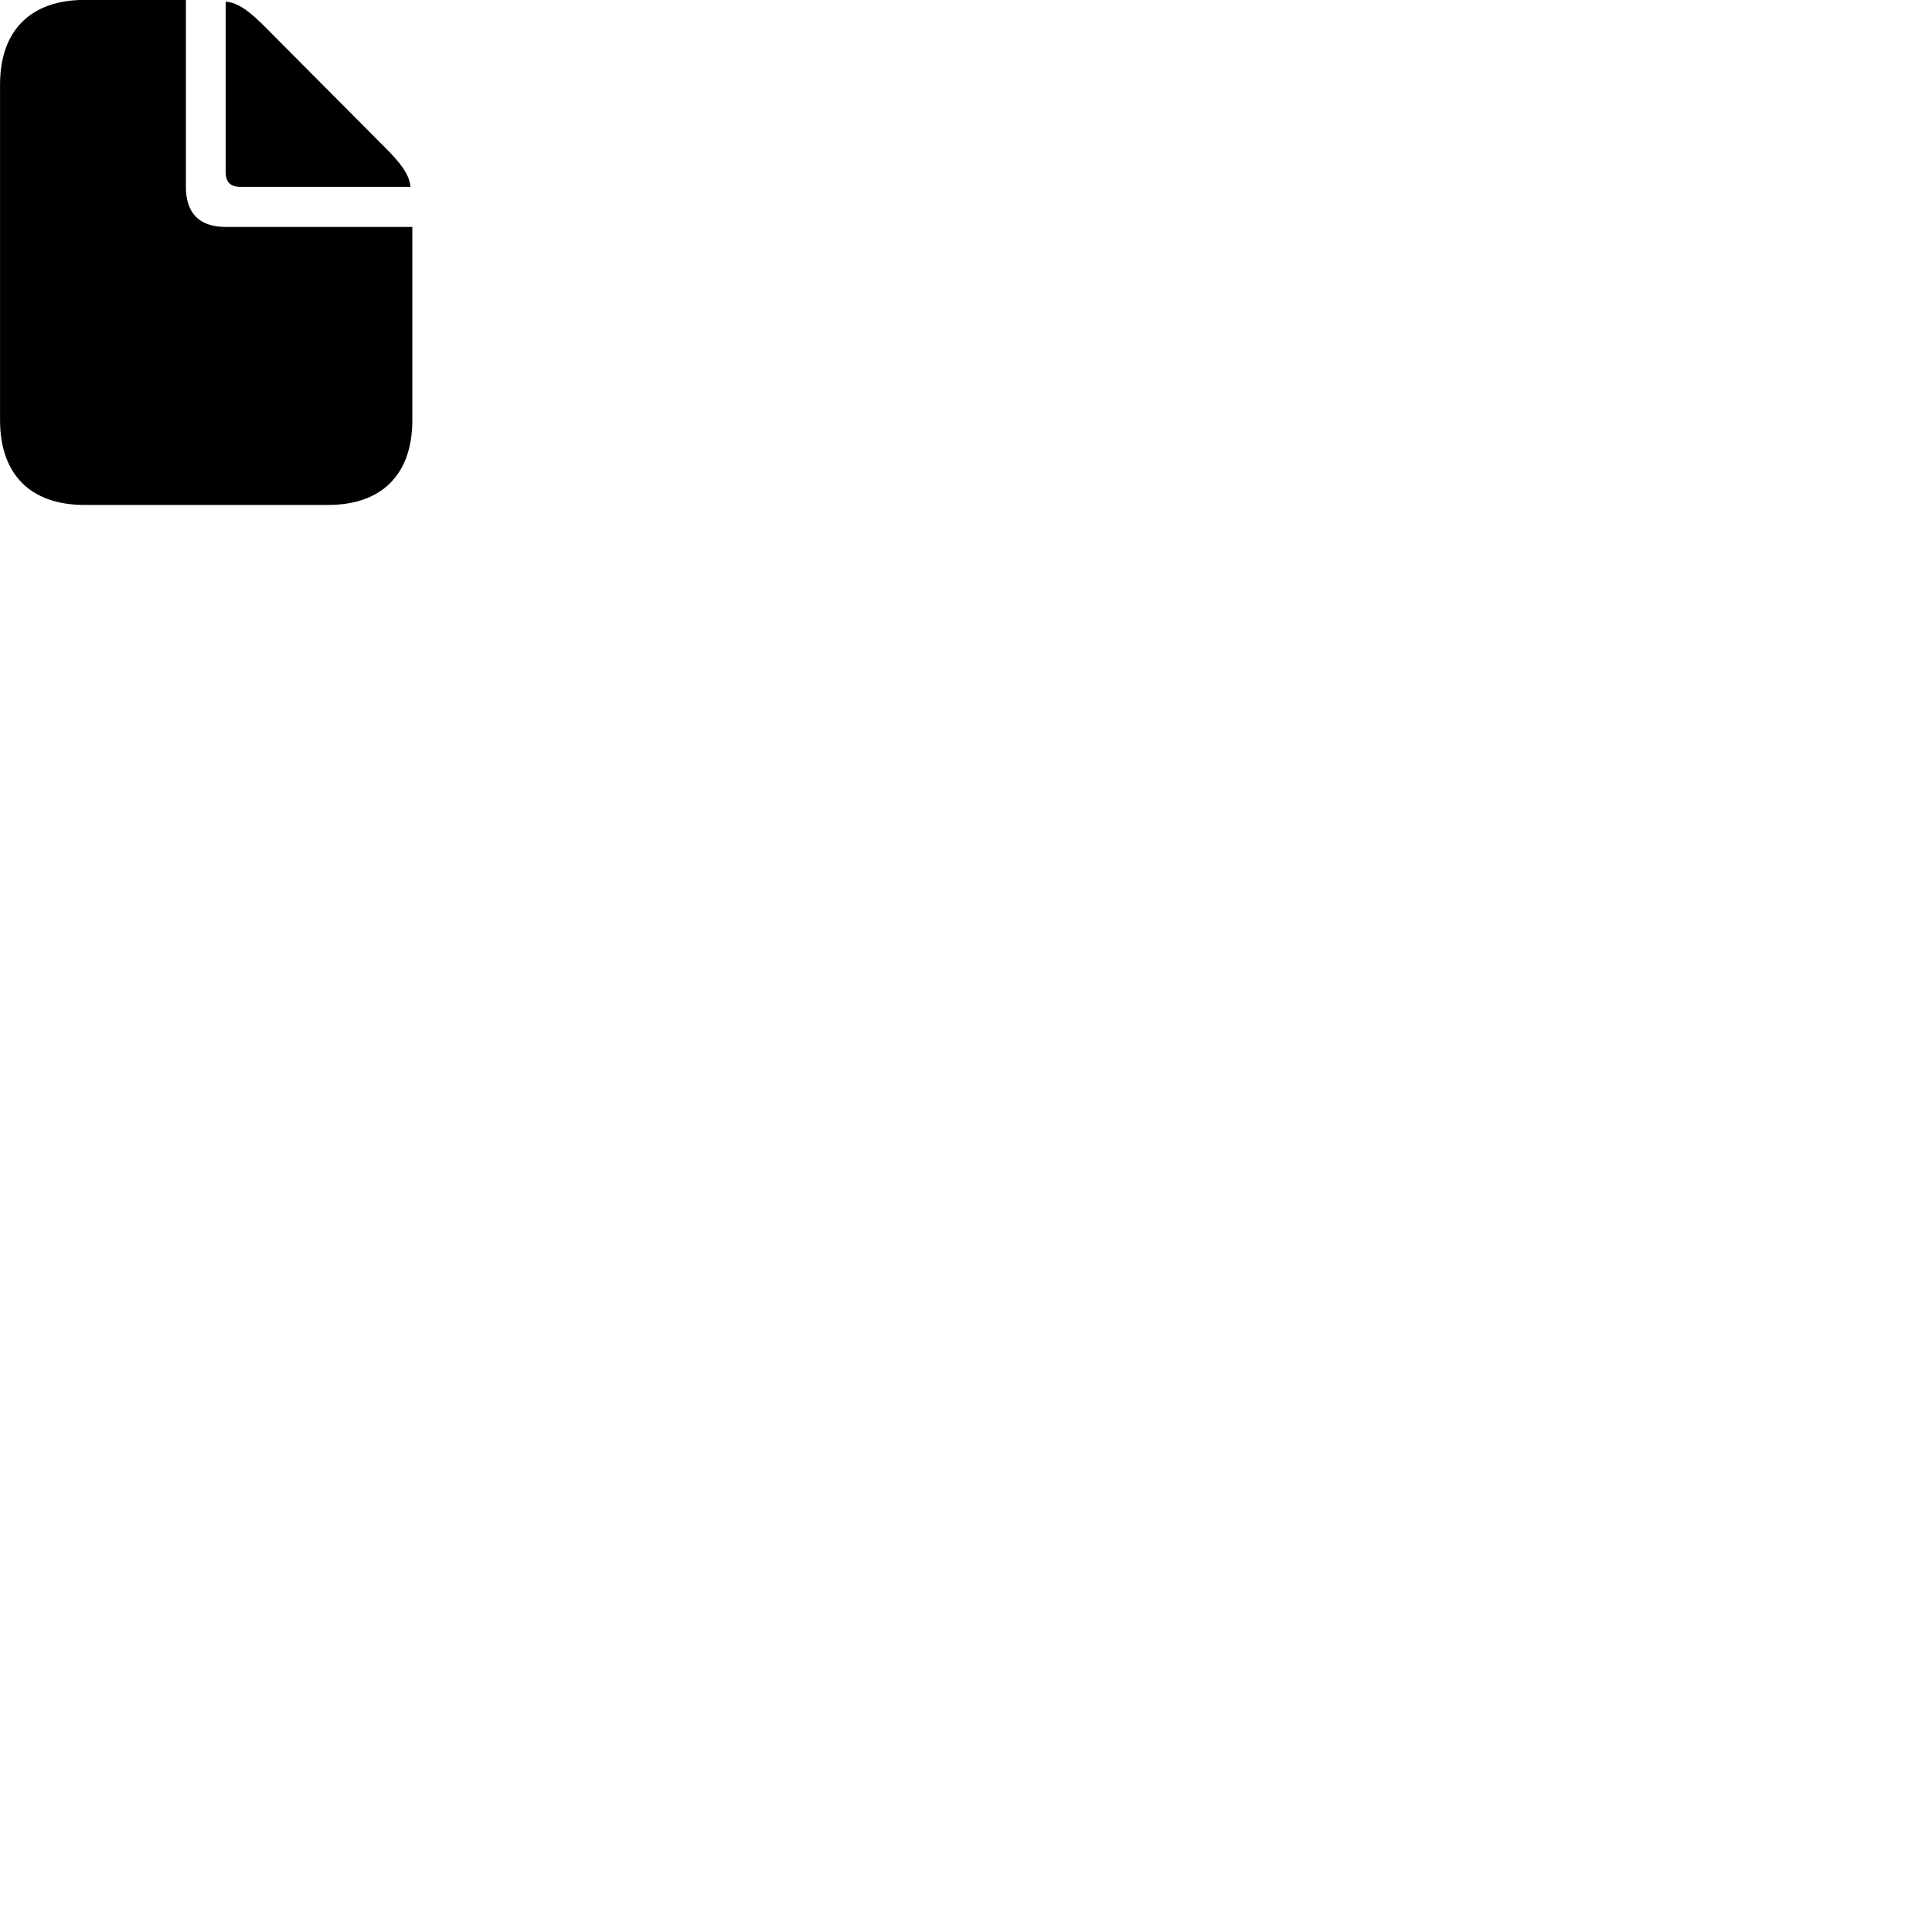 
        <svg xmlns="http://www.w3.org/2000/svg" viewBox="0 0 100 100">
            <path d="M4.372 26.136H16.982C19.762 26.136 21.342 24.556 21.342 21.746V11.746H11.682C10.322 11.746 9.622 11.036 9.622 9.676V-0.004H4.372C1.582 -0.004 0.002 1.586 0.002 4.376V21.746C0.002 24.556 1.582 26.136 4.372 26.136ZM12.462 9.676H21.242C21.212 9.026 20.672 8.376 19.912 7.616L13.702 1.376C12.992 0.666 12.352 0.126 11.682 0.086V8.916C11.682 9.436 11.942 9.676 12.462 9.676Z" />
        </svg>
    